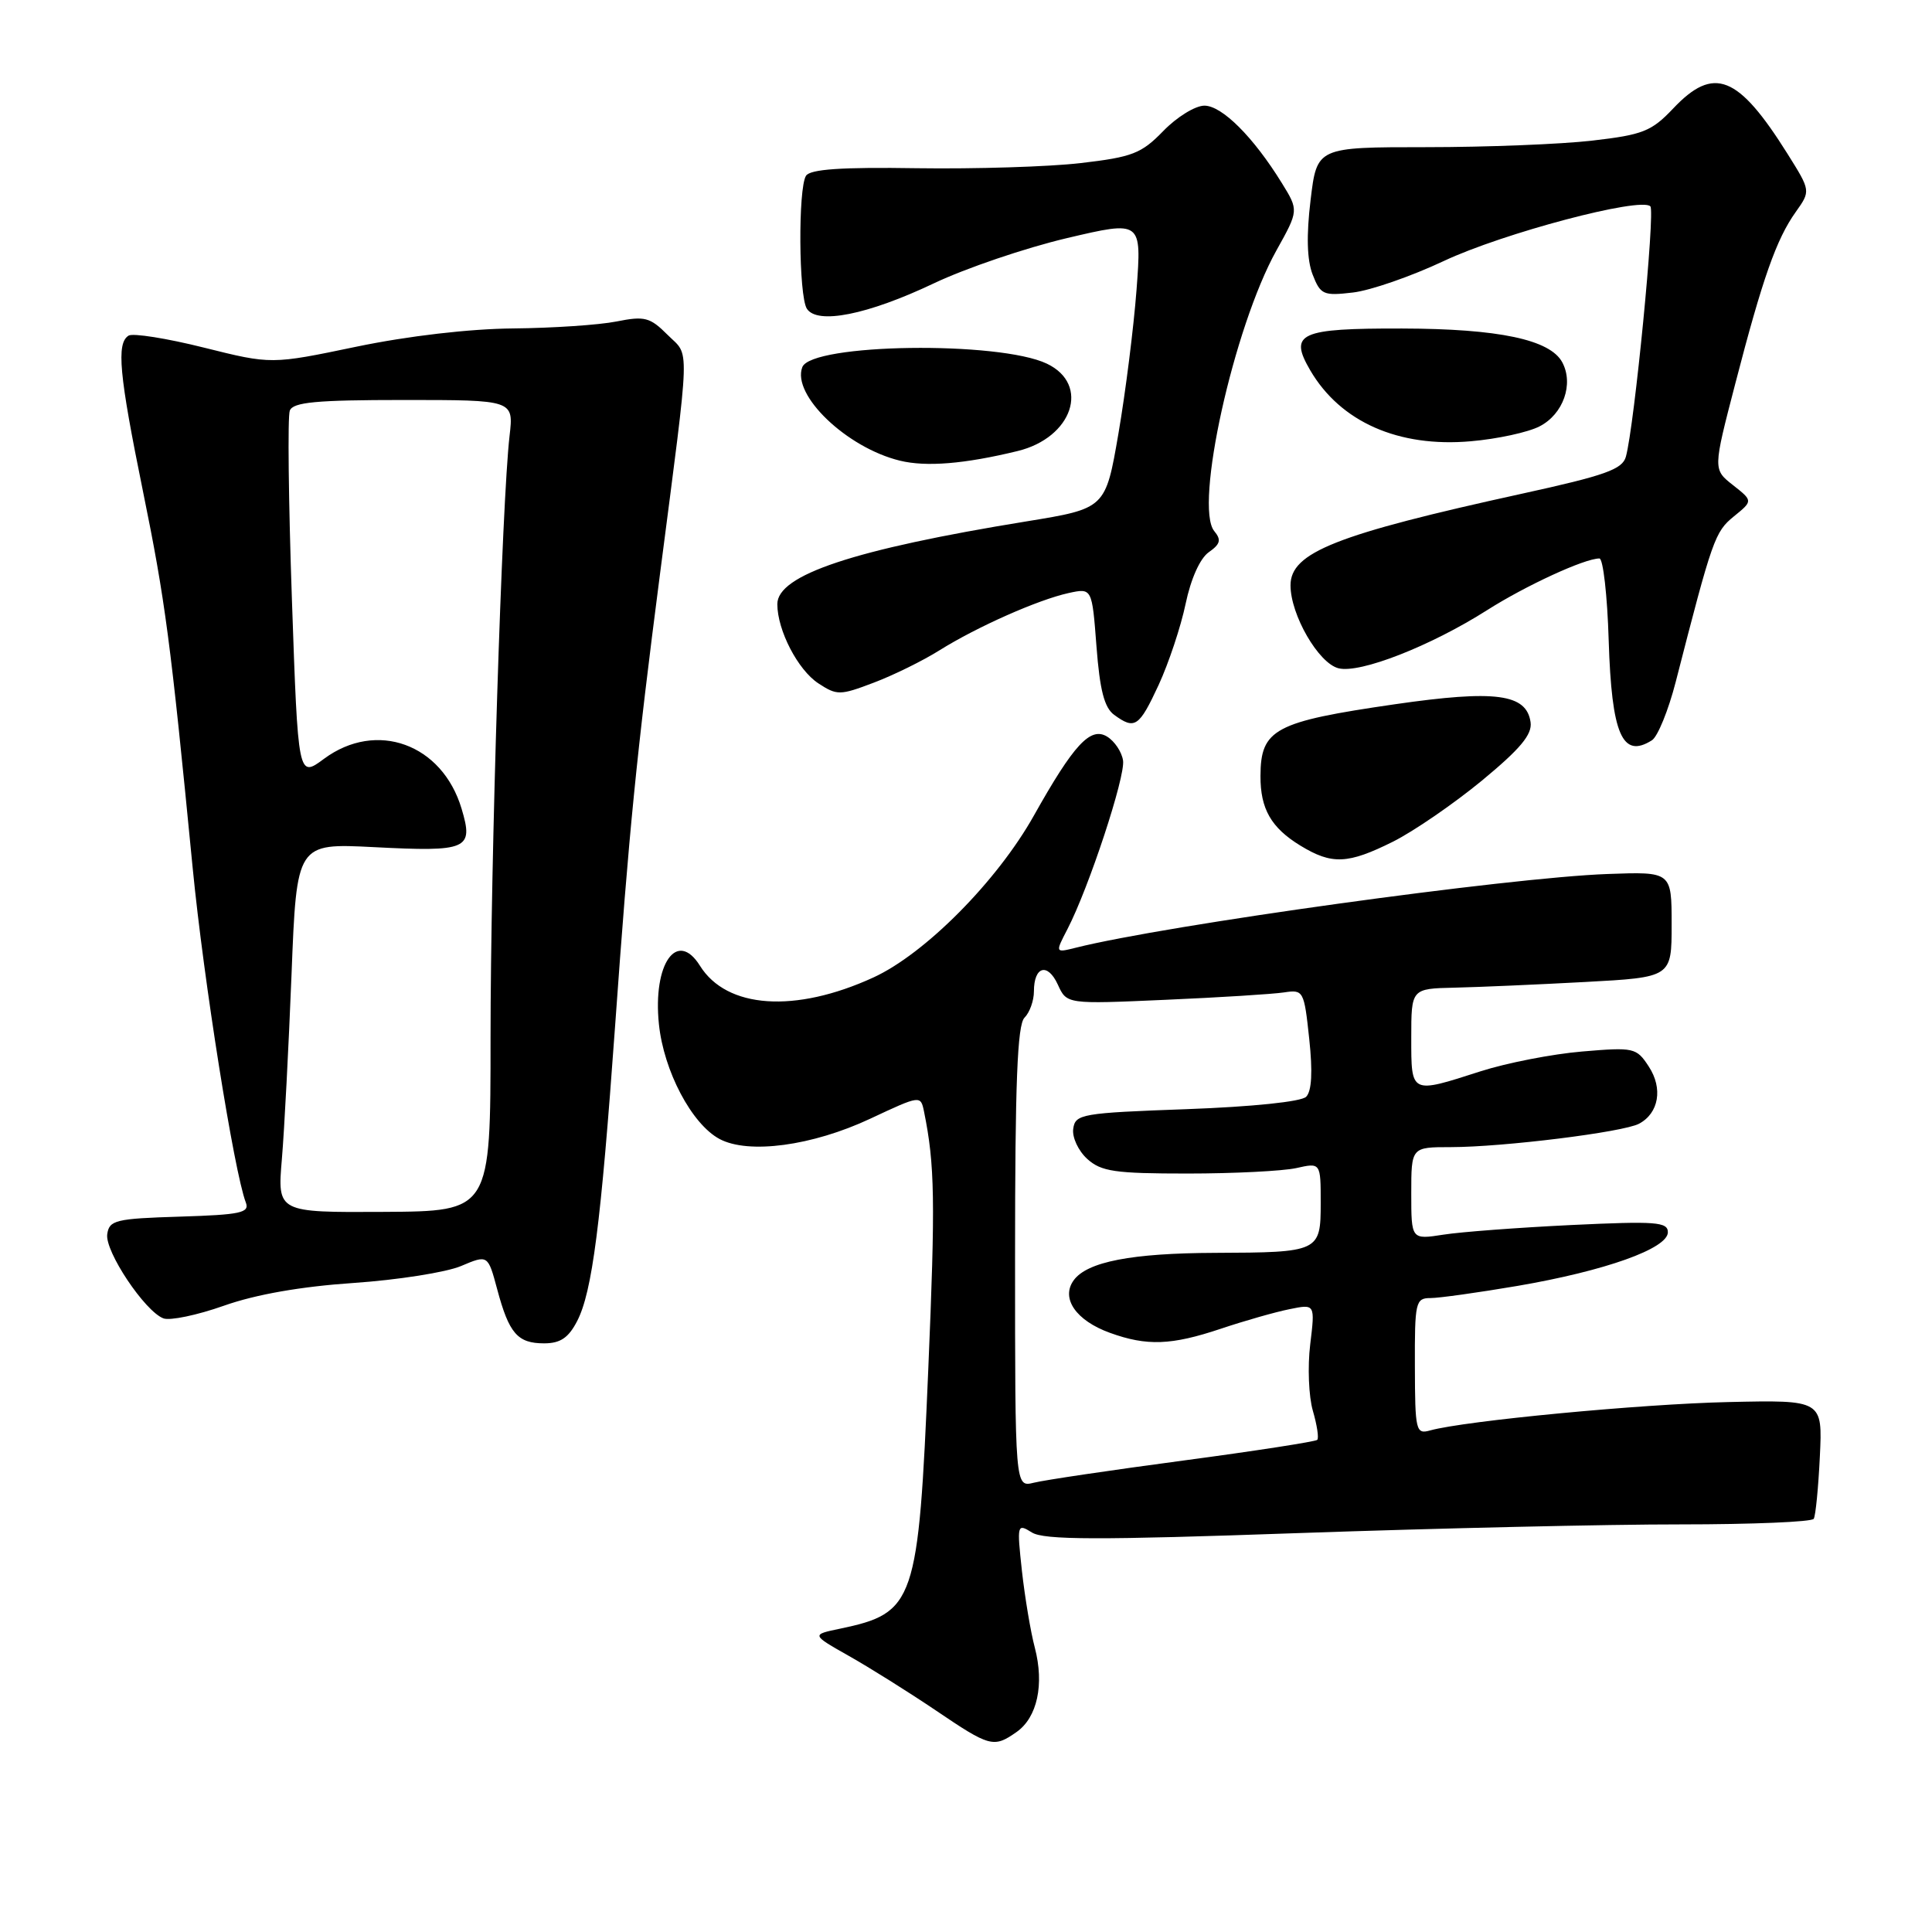 <?xml version="1.0" encoding="UTF-8" standalone="no"?>
<!DOCTYPE svg PUBLIC "-//W3C//DTD SVG 1.1//EN" "http://www.w3.org/Graphics/SVG/1.1/DTD/svg11.dtd" >
<svg xmlns="http://www.w3.org/2000/svg" xmlns:xlink="http://www.w3.org/1999/xlink" version="1.1" viewBox="0 0 256 256">
 <g >
 <path fill="currentColor"
d=" M 134.70 229.50 C 137.45 227.57 138.39 223.20 137.12 218.33 C 136.56 216.23 135.80 211.64 135.41 208.15 C 134.74 201.98 134.77 201.84 136.73 203.06 C 138.33 204.06 145.47 204.08 172.12 203.14 C 190.48 202.50 213.24 201.98 222.69 201.99 C 232.15 201.99 240.08 201.66 240.33 201.25 C 240.58 200.84 240.94 197.12 241.14 193.00 C 241.50 185.50 241.50 185.50 229.00 185.78 C 217.41 186.04 194.11 188.26 189.50 189.54 C 187.61 190.07 187.50 189.61 187.48 181.05 C 187.45 172.52 187.57 172.00 189.55 172.00 C 190.70 172.00 195.89 171.27 201.07 170.39 C 212.69 168.40 221.00 165.44 221.00 163.28 C 221.00 161.91 219.43 161.79 208.25 162.32 C 201.24 162.66 193.59 163.23 191.25 163.60 C 187.00 164.26 187.00 164.26 187.00 158.13 C 187.00 152.00 187.00 152.00 192.25 152.00 C 199.22 151.99 215.07 150.02 217.18 148.90 C 219.81 147.50 220.37 144.21 218.47 141.32 C 216.84 138.82 216.51 138.75 209.64 139.33 C 205.71 139.66 199.65 140.84 196.16 141.96 C 186.87 144.95 187.00 145.01 187.00 137.50 C 187.00 131.00 187.00 131.00 192.75 130.87 C 195.91 130.80 203.68 130.46 210.00 130.12 C 221.50 129.50 221.50 129.50 221.50 122.50 C 221.50 115.50 221.50 115.50 213.00 115.81 C 199.88 116.28 154.52 122.57 142.54 125.58 C 139.81 126.26 139.81 126.26 141.44 123.12 C 144.28 117.63 149.13 102.91 148.81 100.77 C 148.64 99.63 147.69 98.21 146.69 97.60 C 144.49 96.26 142.28 98.65 137.00 108.06 C 132.13 116.75 122.57 126.39 115.71 129.53 C 105.36 134.27 96.30 133.66 92.75 127.97 C 89.71 123.11 86.48 127.71 87.31 135.71 C 87.95 141.92 91.66 148.95 95.34 150.92 C 99.18 152.97 107.61 151.84 115.30 148.24 C 121.98 145.11 121.99 145.11 122.44 147.30 C 123.87 154.34 123.95 159.08 123.00 181.47 C 121.69 212.40 121.24 213.72 111.31 215.81 C 107.50 216.60 107.50 216.60 112.50 219.43 C 115.25 220.98 120.41 224.22 123.97 226.62 C 131.18 231.50 131.66 231.63 134.70 229.50 Z  M 76.48 175.04 C 78.47 171.18 79.62 162.24 81.50 136.00 C 83.35 110.01 84.34 100.11 87.46 76.00 C 91.52 44.63 91.43 47.34 88.46 44.37 C 86.13 42.04 85.43 41.85 81.68 42.60 C 79.38 43.06 73.22 43.47 68.00 43.52 C 62.21 43.57 54.10 44.51 47.22 45.94 C 35.95 48.29 35.95 48.29 27.02 46.06 C 22.11 44.83 17.62 44.12 17.04 44.47 C 15.40 45.49 15.78 49.58 18.94 65.08 C 21.90 79.60 22.59 84.82 25.53 115.00 C 26.98 129.88 31.02 155.27 32.57 159.33 C 33.10 160.70 31.90 160.96 23.84 161.21 C 15.31 161.47 14.47 161.68 14.21 163.54 C 13.88 165.80 19.18 173.75 21.65 174.69 C 22.51 175.02 26.12 174.27 29.68 173.01 C 33.89 171.52 39.89 170.47 46.83 170.00 C 52.70 169.60 59.11 168.59 61.08 167.76 C 64.65 166.25 64.65 166.25 65.88 170.83 C 67.45 176.70 68.58 178.00 72.10 178.00 C 74.25 178.00 75.33 177.27 76.48 175.04 Z  M 184.59 111.52 C 187.32 110.15 192.61 106.52 196.34 103.45 C 201.45 99.23 203.04 97.33 202.81 95.70 C 202.27 91.93 198.17 91.39 184.81 93.32 C 168.89 95.63 167.04 96.61 167.02 102.82 C 167.00 107.18 168.43 109.68 172.31 112.05 C 176.49 114.60 178.59 114.51 184.59 111.52 Z  M 218.89 98.09 C 219.65 97.61 221.07 94.13 222.04 90.36 C 226.91 71.38 227.23 70.48 229.74 68.43 C 232.28 66.37 232.28 66.37 229.63 64.28 C 226.98 62.20 226.98 62.20 229.93 50.85 C 233.56 36.85 235.38 31.68 237.95 28.08 C 239.93 25.29 239.93 25.29 236.86 20.39 C 230.30 9.94 227.10 8.67 221.70 14.38 C 218.84 17.40 217.69 17.86 211.00 18.63 C 206.88 19.11 196.97 19.50 189.00 19.50 C 174.50 19.50 174.50 19.50 173.66 26.50 C 173.09 31.20 173.18 34.45 173.93 36.38 C 174.97 39.05 175.35 39.22 179.27 38.76 C 181.60 38.49 187.01 36.61 191.30 34.59 C 199.13 30.90 217.40 26.06 218.68 27.34 C 219.34 28.00 216.57 56.40 215.44 60.51 C 214.98 62.19 212.71 63.00 201.70 65.41 C 177.03 70.82 171.00 73.20 171.00 77.56 C 171.00 81.47 174.71 87.89 177.36 88.55 C 180.21 89.27 189.58 85.60 197.08 80.83 C 202.20 77.58 209.97 74.00 211.93 74.00 C 212.42 74.00 212.98 78.88 213.16 84.85 C 213.55 97.32 214.96 100.58 218.89 98.09 Z  M 153.53 90.75 C 154.86 87.86 156.47 83.03 157.10 80.01 C 157.79 76.70 159.01 73.98 160.17 73.17 C 161.71 72.09 161.85 71.53 160.90 70.38 C 158.21 67.13 163.47 43.36 169.13 33.19 C 172.09 27.88 172.09 27.88 169.84 24.24 C 166.08 18.15 161.92 14.00 159.59 14.00 C 158.38 14.00 155.93 15.51 154.14 17.36 C 151.24 20.35 150.05 20.81 143.19 21.61 C 138.96 22.10 129.22 22.40 121.54 22.29 C 111.49 22.13 107.36 22.42 106.80 23.29 C 105.74 24.96 105.83 39.18 106.91 40.90 C 108.28 43.05 114.97 41.71 123.75 37.54 C 127.96 35.54 135.88 32.85 141.34 31.56 C 151.28 29.22 151.28 29.22 150.60 38.36 C 150.22 43.39 149.14 51.97 148.20 57.44 C 146.49 67.38 146.49 67.38 135.99 69.09 C 113.16 72.80 103.00 76.18 103.00 80.05 C 103.00 83.51 105.72 88.77 108.44 90.55 C 110.90 92.16 111.30 92.16 115.77 90.46 C 118.37 89.48 122.29 87.55 124.47 86.18 C 129.47 83.05 137.55 79.47 141.60 78.58 C 144.70 77.91 144.70 77.91 145.29 85.67 C 145.73 91.44 146.33 93.77 147.63 94.72 C 150.37 96.72 150.93 96.35 153.53 90.75 Z  M 134.82 59.77 C 142.11 58.01 144.50 50.95 138.72 48.19 C 132.38 45.16 107.51 45.51 106.31 48.65 C 104.89 52.33 112.18 59.32 119.24 61.04 C 122.71 61.89 127.79 61.48 134.82 59.77 Z  M 204.01 56.49 C 207.14 54.88 208.55 50.89 207.01 48.01 C 205.40 45.00 198.59 43.56 185.80 43.53 C 172.18 43.50 170.74 44.15 173.62 49.08 C 177.62 55.91 185.30 59.31 194.88 58.47 C 198.39 58.17 202.50 57.28 204.01 56.49 Z  M 134.50 166.60 C 134.50 143.54 134.80 135.80 135.75 134.85 C 136.44 134.16 137.00 132.59 137.00 131.36 C 137.00 128.03 138.82 127.52 140.17 130.47 C 141.35 133.06 141.35 133.06 154.42 132.48 C 161.62 132.17 168.69 131.72 170.14 131.50 C 172.71 131.11 172.80 131.27 173.48 137.66 C 173.95 142.02 173.81 144.59 173.07 145.33 C 172.42 145.98 165.97 146.65 157.23 146.97 C 143.33 147.47 142.48 147.62 142.21 149.56 C 142.04 150.69 142.88 152.48 144.06 153.56 C 145.92 155.24 147.72 155.50 157.35 155.50 C 163.48 155.50 169.96 155.17 171.75 154.78 C 175.00 154.05 175.00 154.05 175.00 159.41 C 175.00 165.87 174.81 165.96 161.00 166.01 C 149.94 166.05 144.07 167.19 142.28 169.63 C 140.53 172.02 142.56 174.98 147.08 176.61 C 151.97 178.38 155.21 178.26 161.75 176.07 C 164.91 175.01 169.02 173.84 170.88 173.47 C 174.26 172.78 174.26 172.78 173.61 178.14 C 173.25 181.09 173.41 185.05 173.96 186.93 C 174.51 188.82 174.78 190.56 174.54 190.79 C 174.31 191.02 166.32 192.26 156.79 193.53 C 147.26 194.80 138.35 196.12 136.98 196.47 C 134.50 197.08 134.50 197.08 134.50 166.60 Z  M 37.35 153.58 C 37.68 149.69 38.25 138.68 38.63 129.11 C 39.31 111.73 39.31 111.73 49.53 112.25 C 62.00 112.89 62.78 112.55 61.16 107.15 C 58.59 98.57 49.89 95.41 42.94 100.54 C 39.50 103.09 39.50 103.09 38.68 79.45 C 38.23 66.46 38.10 55.19 38.40 54.41 C 38.83 53.29 41.89 53.00 53.50 53.00 C 68.07 53.00 68.07 53.00 67.52 57.75 C 66.51 66.41 65.00 114.14 65.00 137.50 C 65.00 160.50 65.00 160.50 50.88 160.58 C 36.75 160.66 36.75 160.66 37.35 153.58 Z "/>
</g>
</svg>